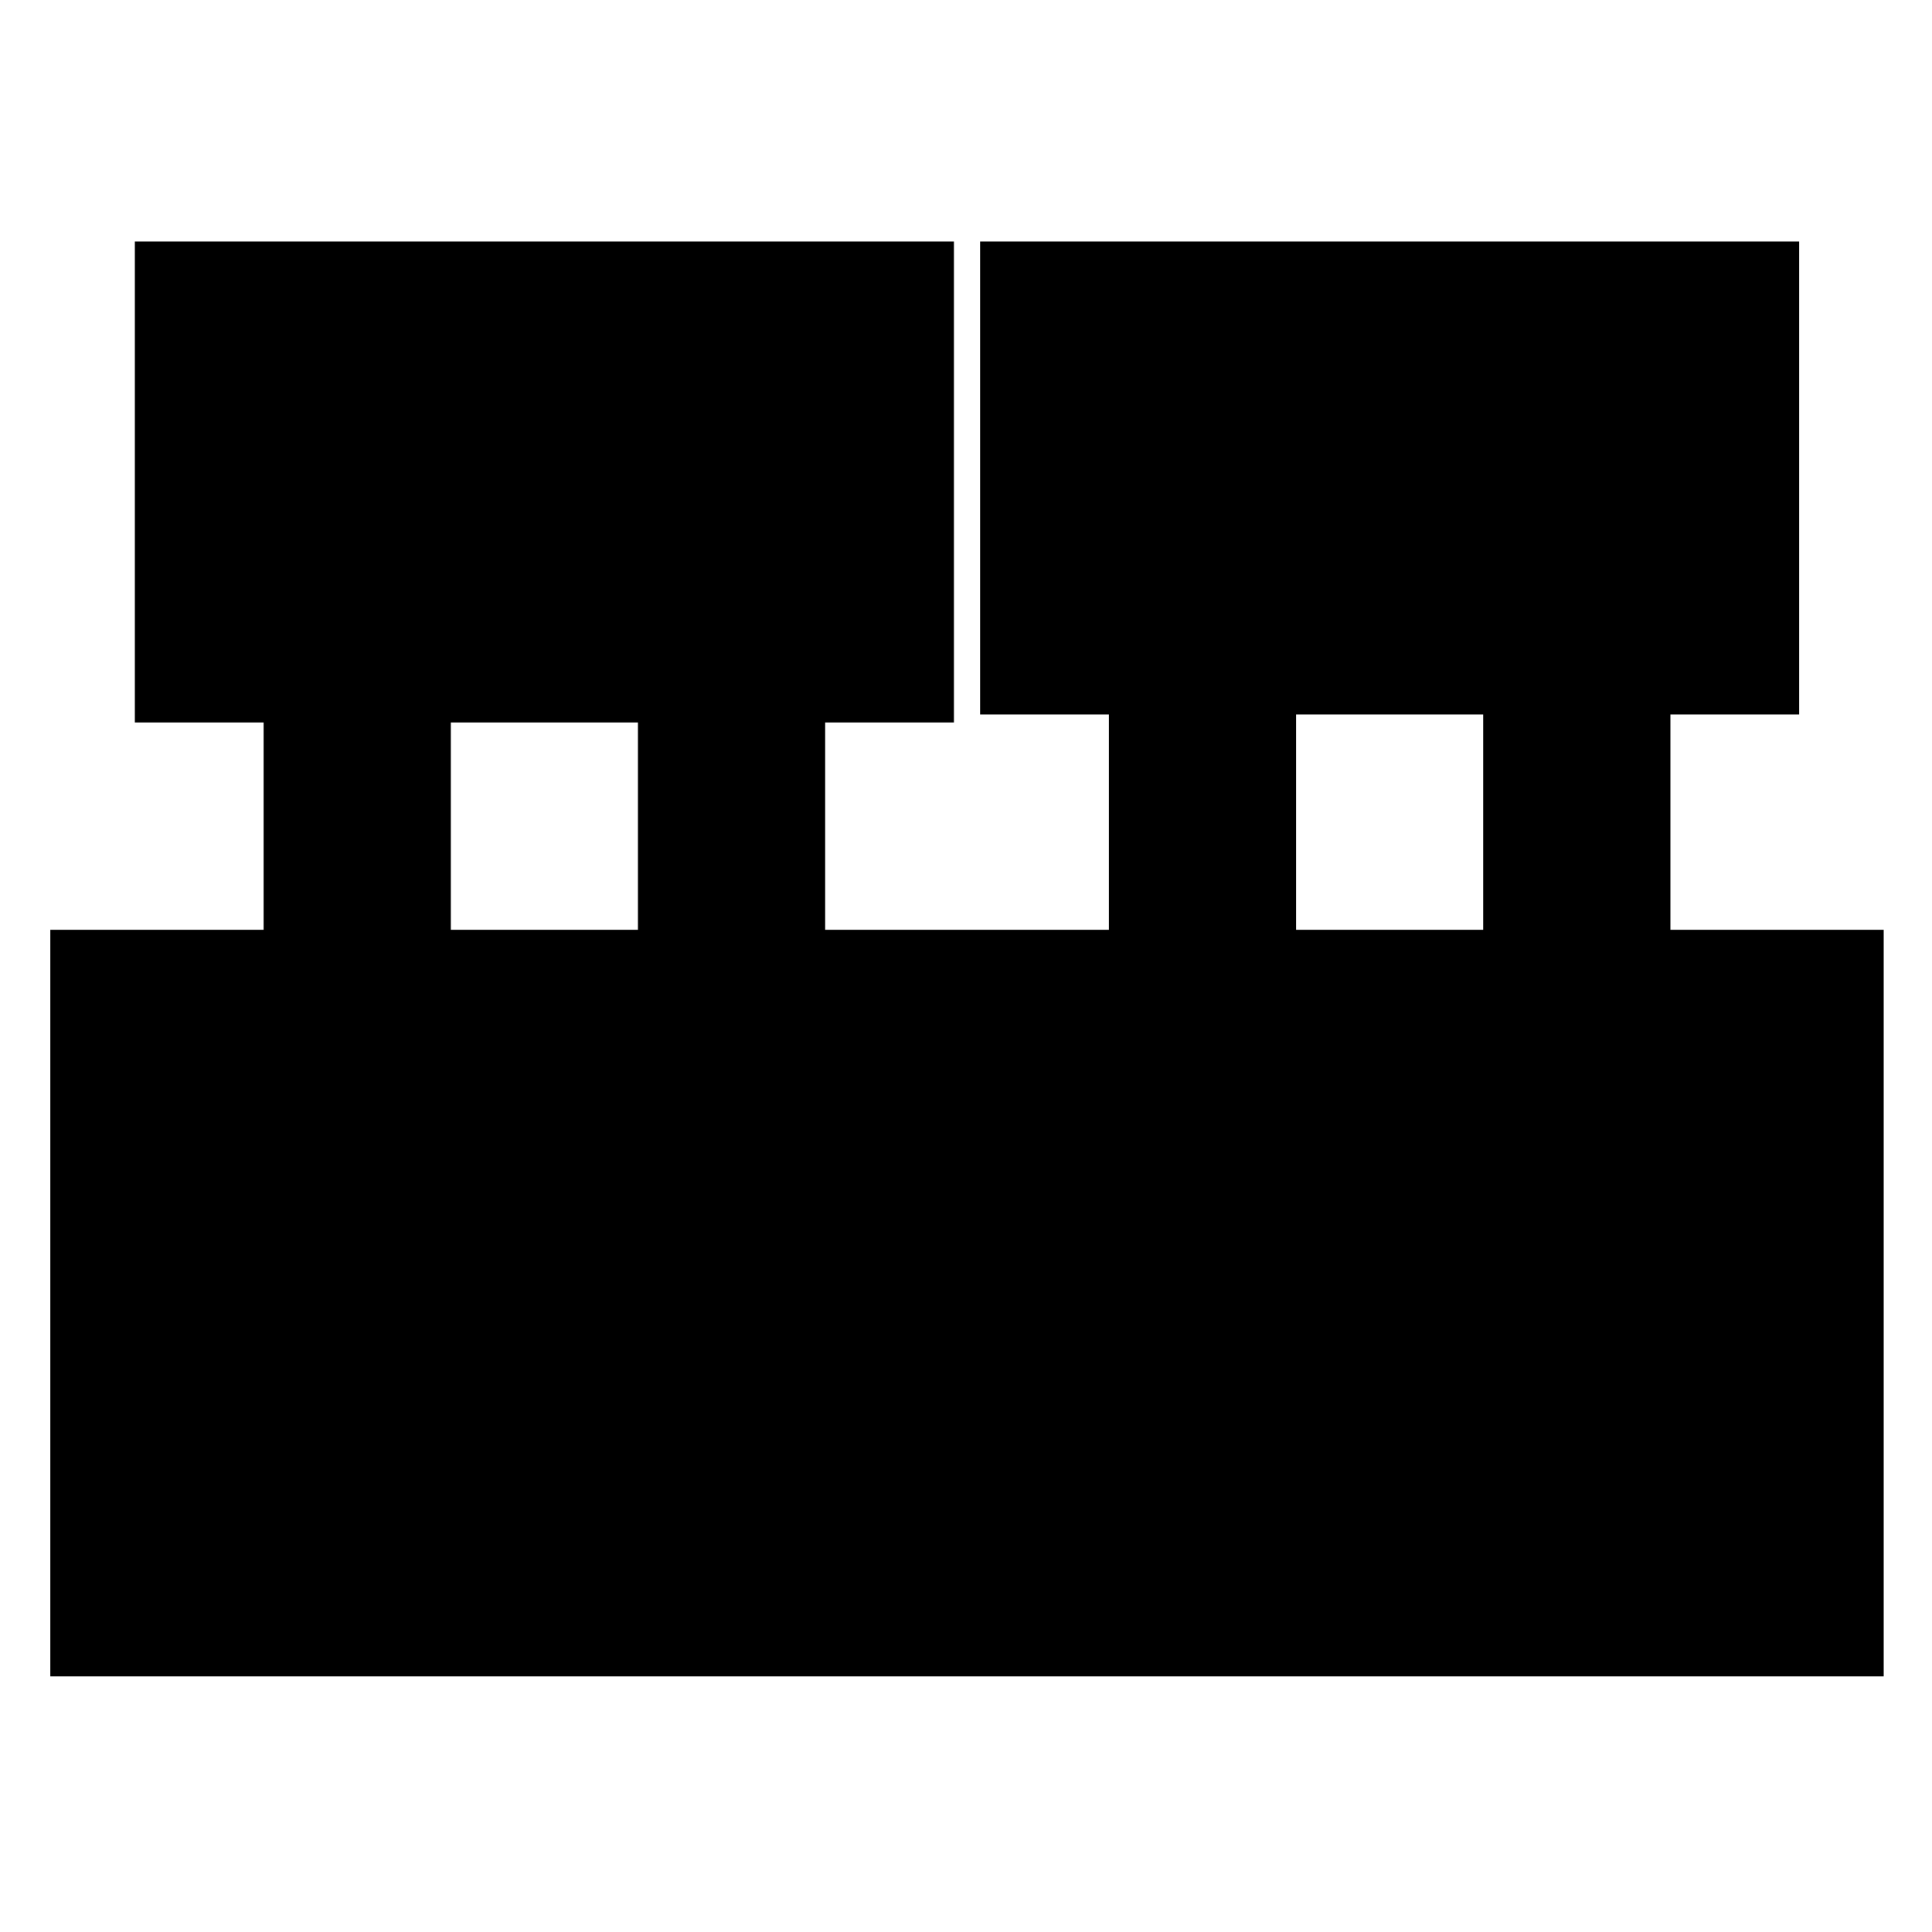 <svg xmlns="http://www.w3.org/2000/svg" height="20" width="20"><path d="M.521 17.354V9.625h2.208V7.479H1.396V2.5h8.479v4.979H8.542v2.146h2.937V7.396h-1.333V2.5h8.479v4.896h-1.333v2.229H19.5v7.729Zm12.896-7.729h1.937V7.396h-1.937Zm-8.75 0h1.937V7.479H4.667Z"/></svg>